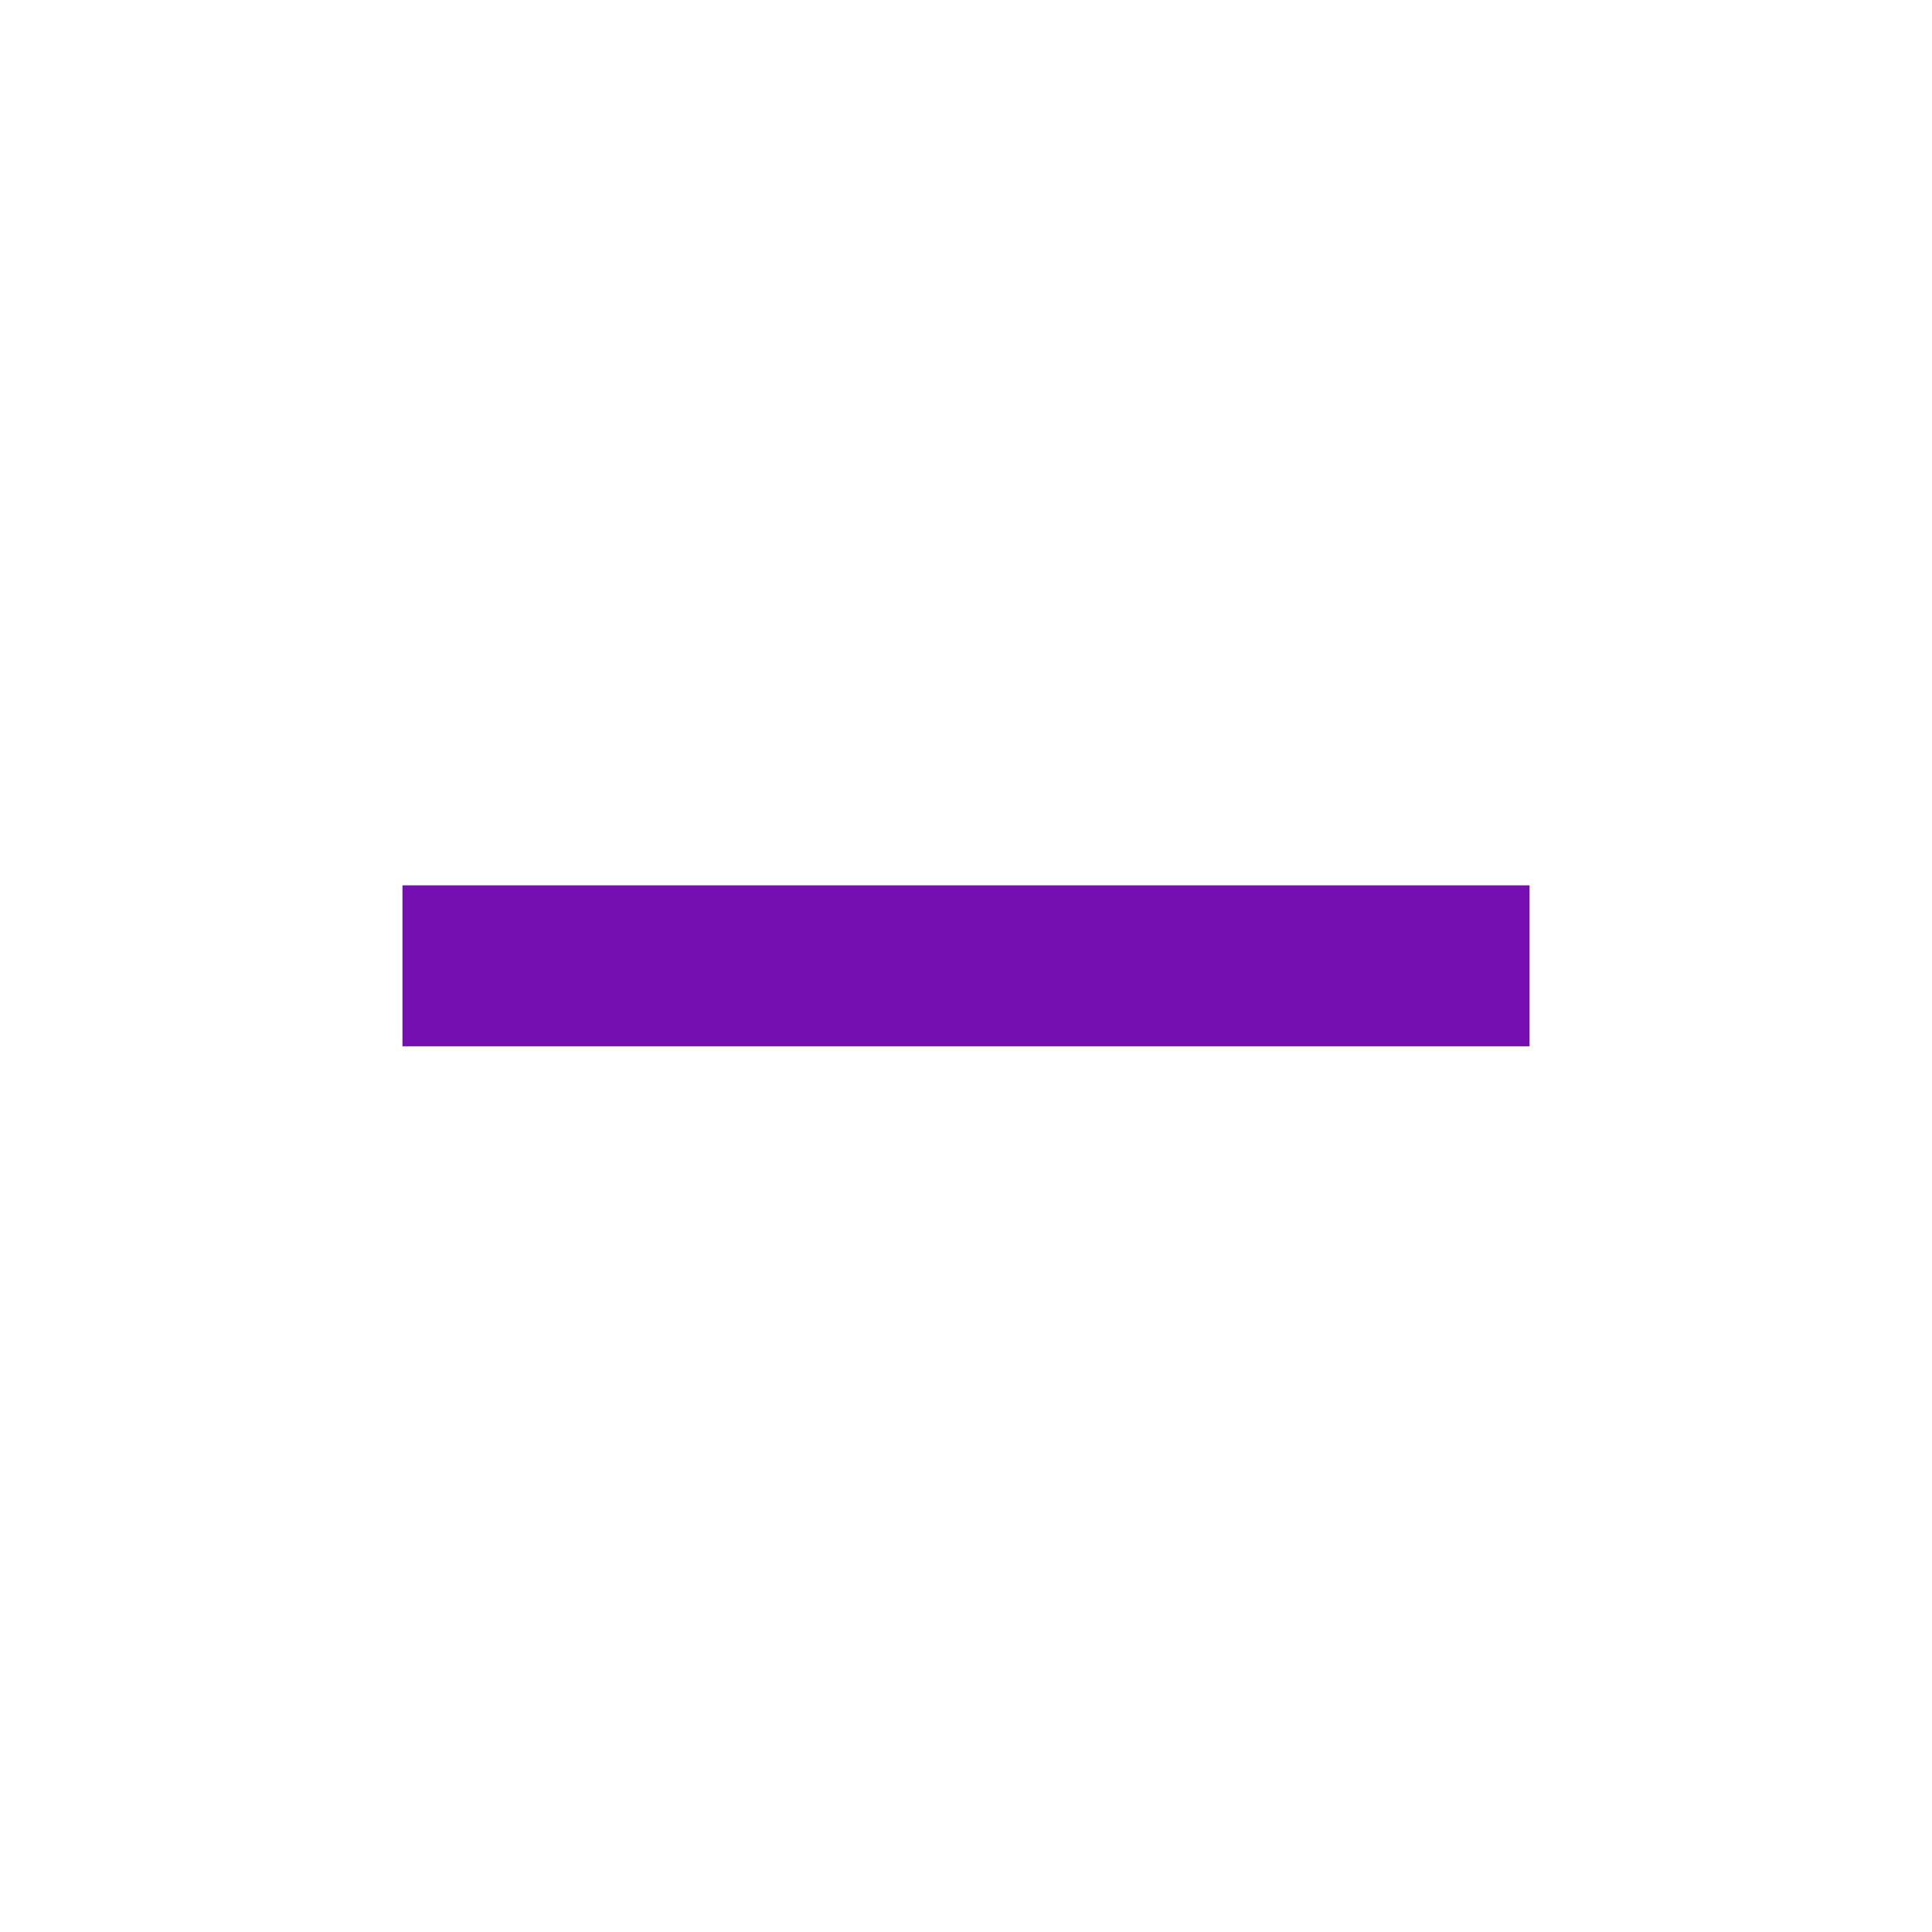 <svg width="16" height="16" viewBox="0 0 16 16" fill="none" xmlns="http://www.w3.org/2000/svg">
<mask id="mask0_5217_10963" style="mask-type:alpha" maskUnits="userSpaceOnUse" x="0" y="0" width="16" height="16">
<rect width="16" height="16" fill="#D9D9D9"/>
</mask>
<g mask="url(#mask0_5217_10963)">
<path d="M3.333 8.665V7.332H12.667V8.665H3.333Z" fill="#760FB2"/>
</g>
</svg>
